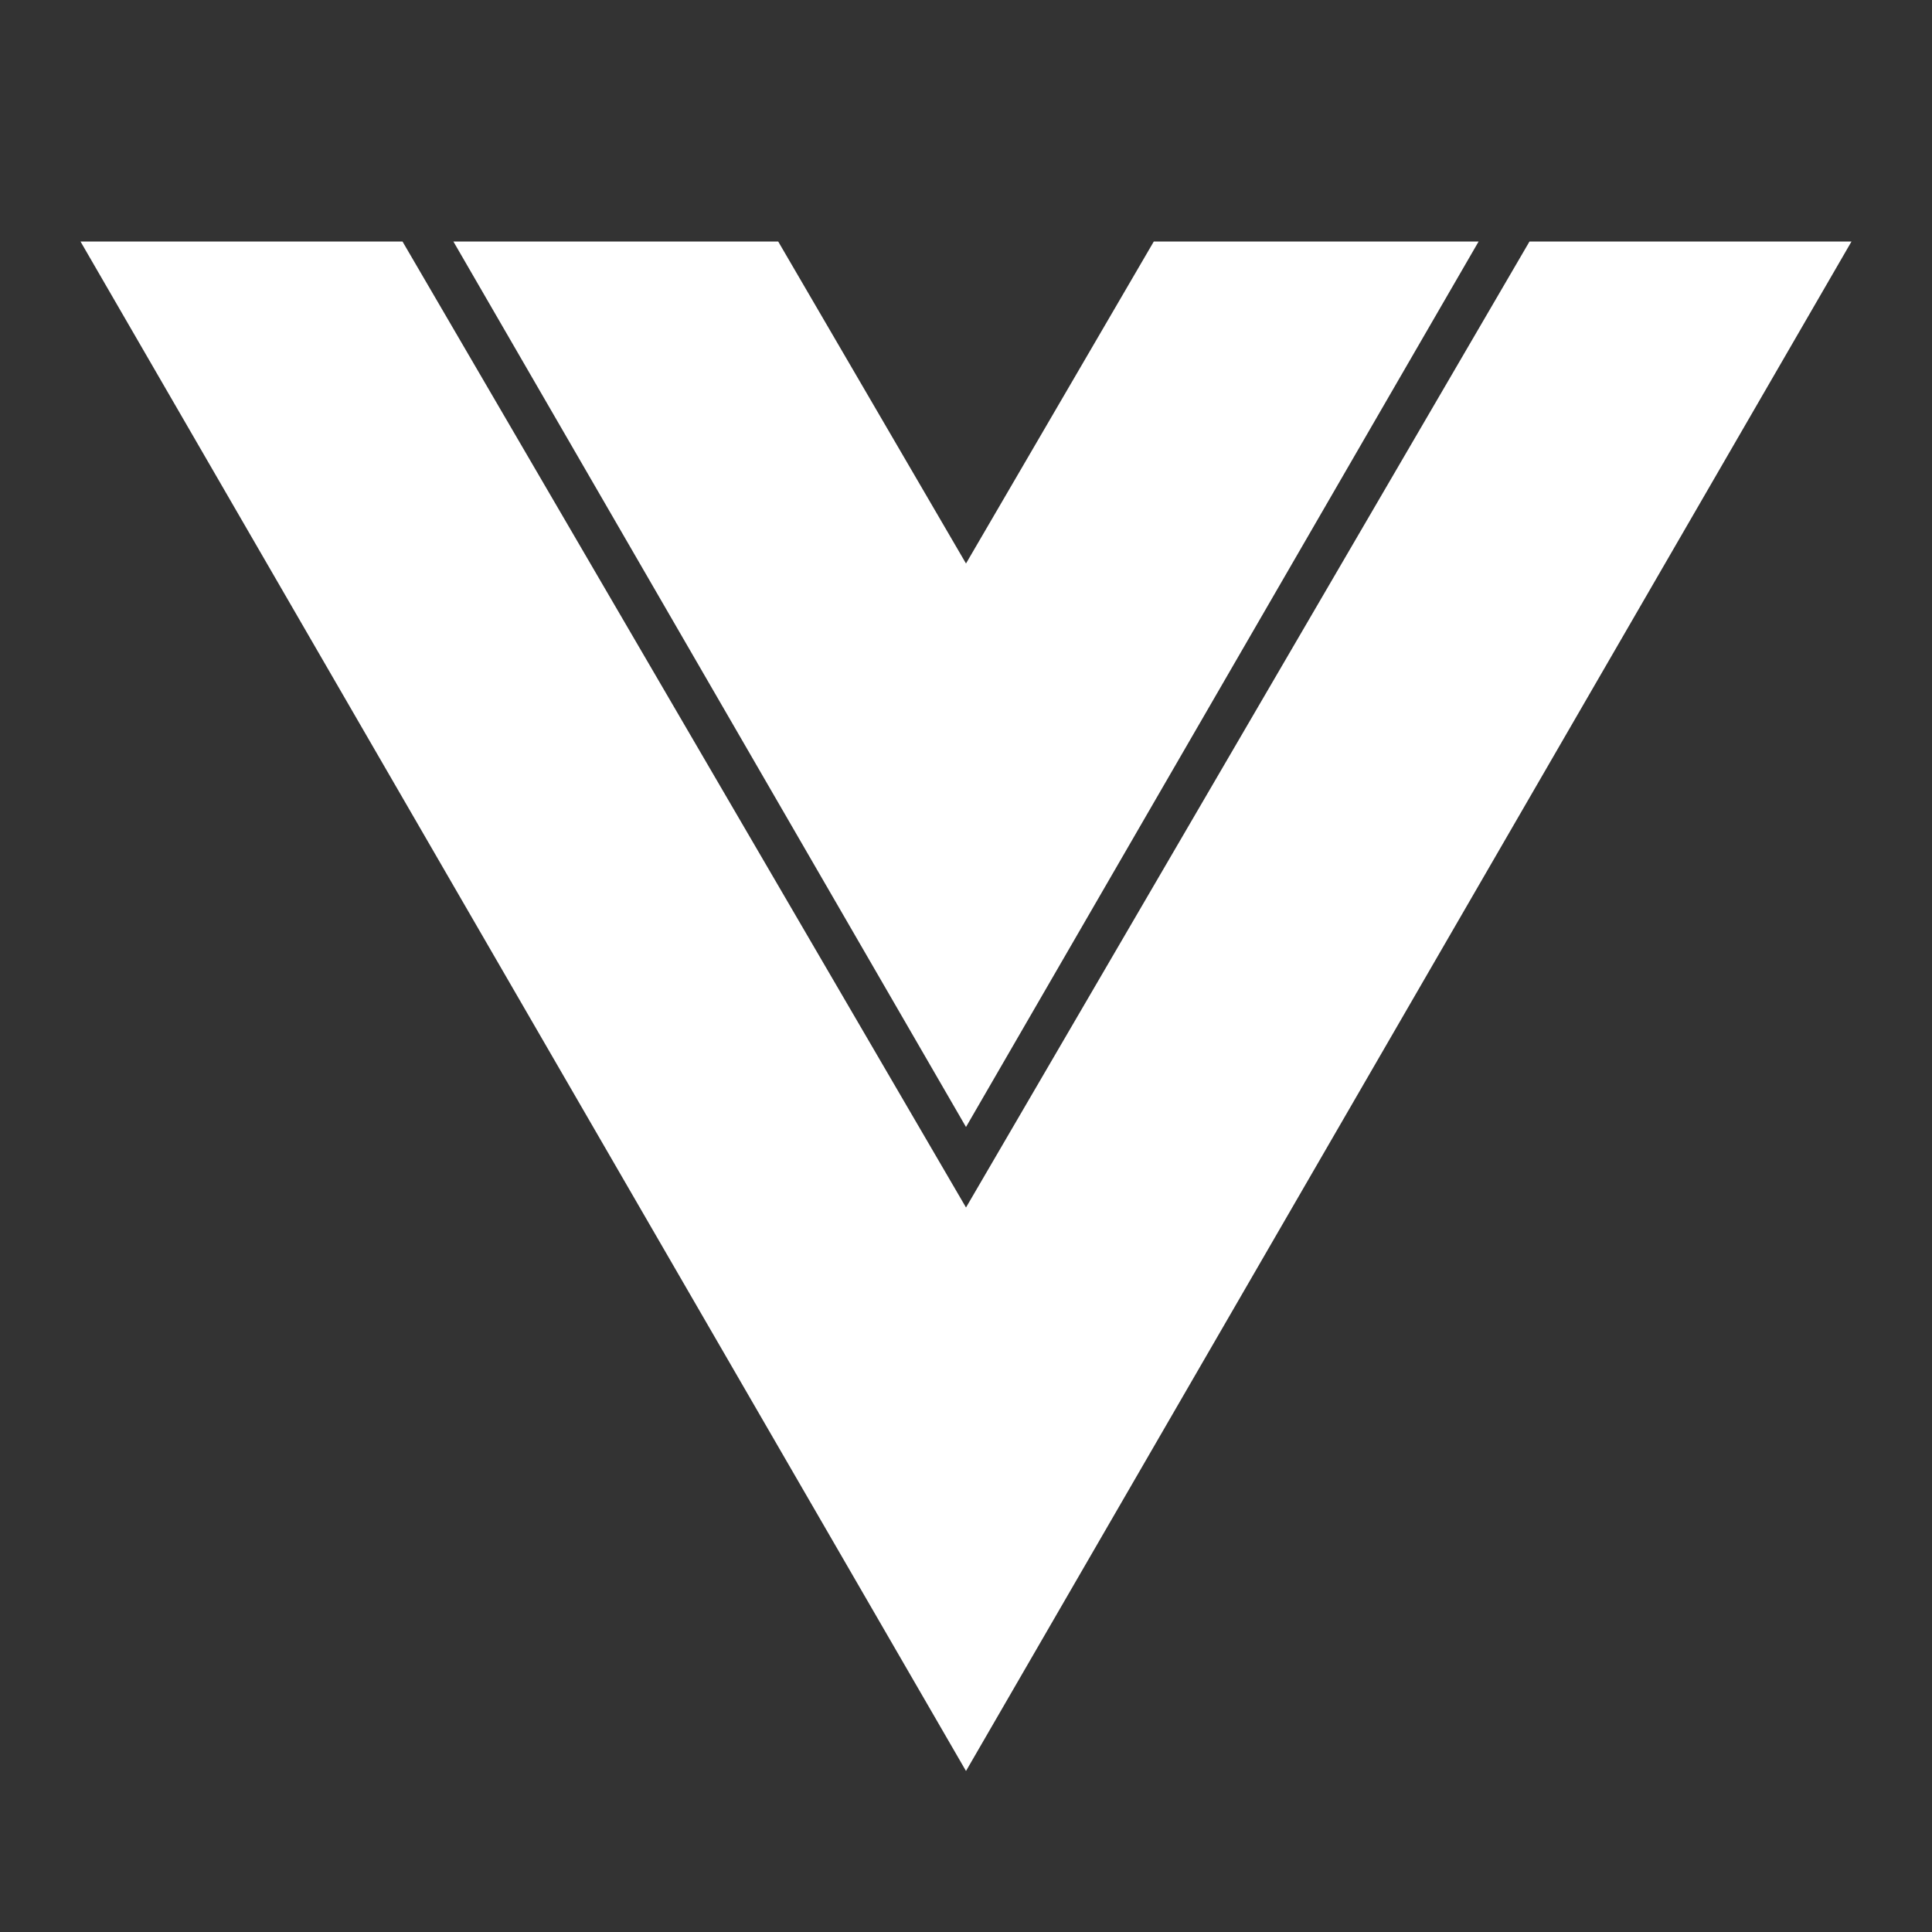 <svg style="color: white"
  xmlns="http://www.w3.org/2000/svg" viewBox="0 0 24 24">
  <rect x="0" y="0" width="24" height="24" fill="#333333" stroke="none"/>
  <g>
    <path fill="none" d="M0 0h24v24H0z"></path>
    <path d="M1 3h4l7 12 7-12h4L12 22 1 3zm8.667 0L12 7l2.333-4h4.035L12 14 5.632 3h4.035z" fill="white"></path>
  </g>
</svg>
